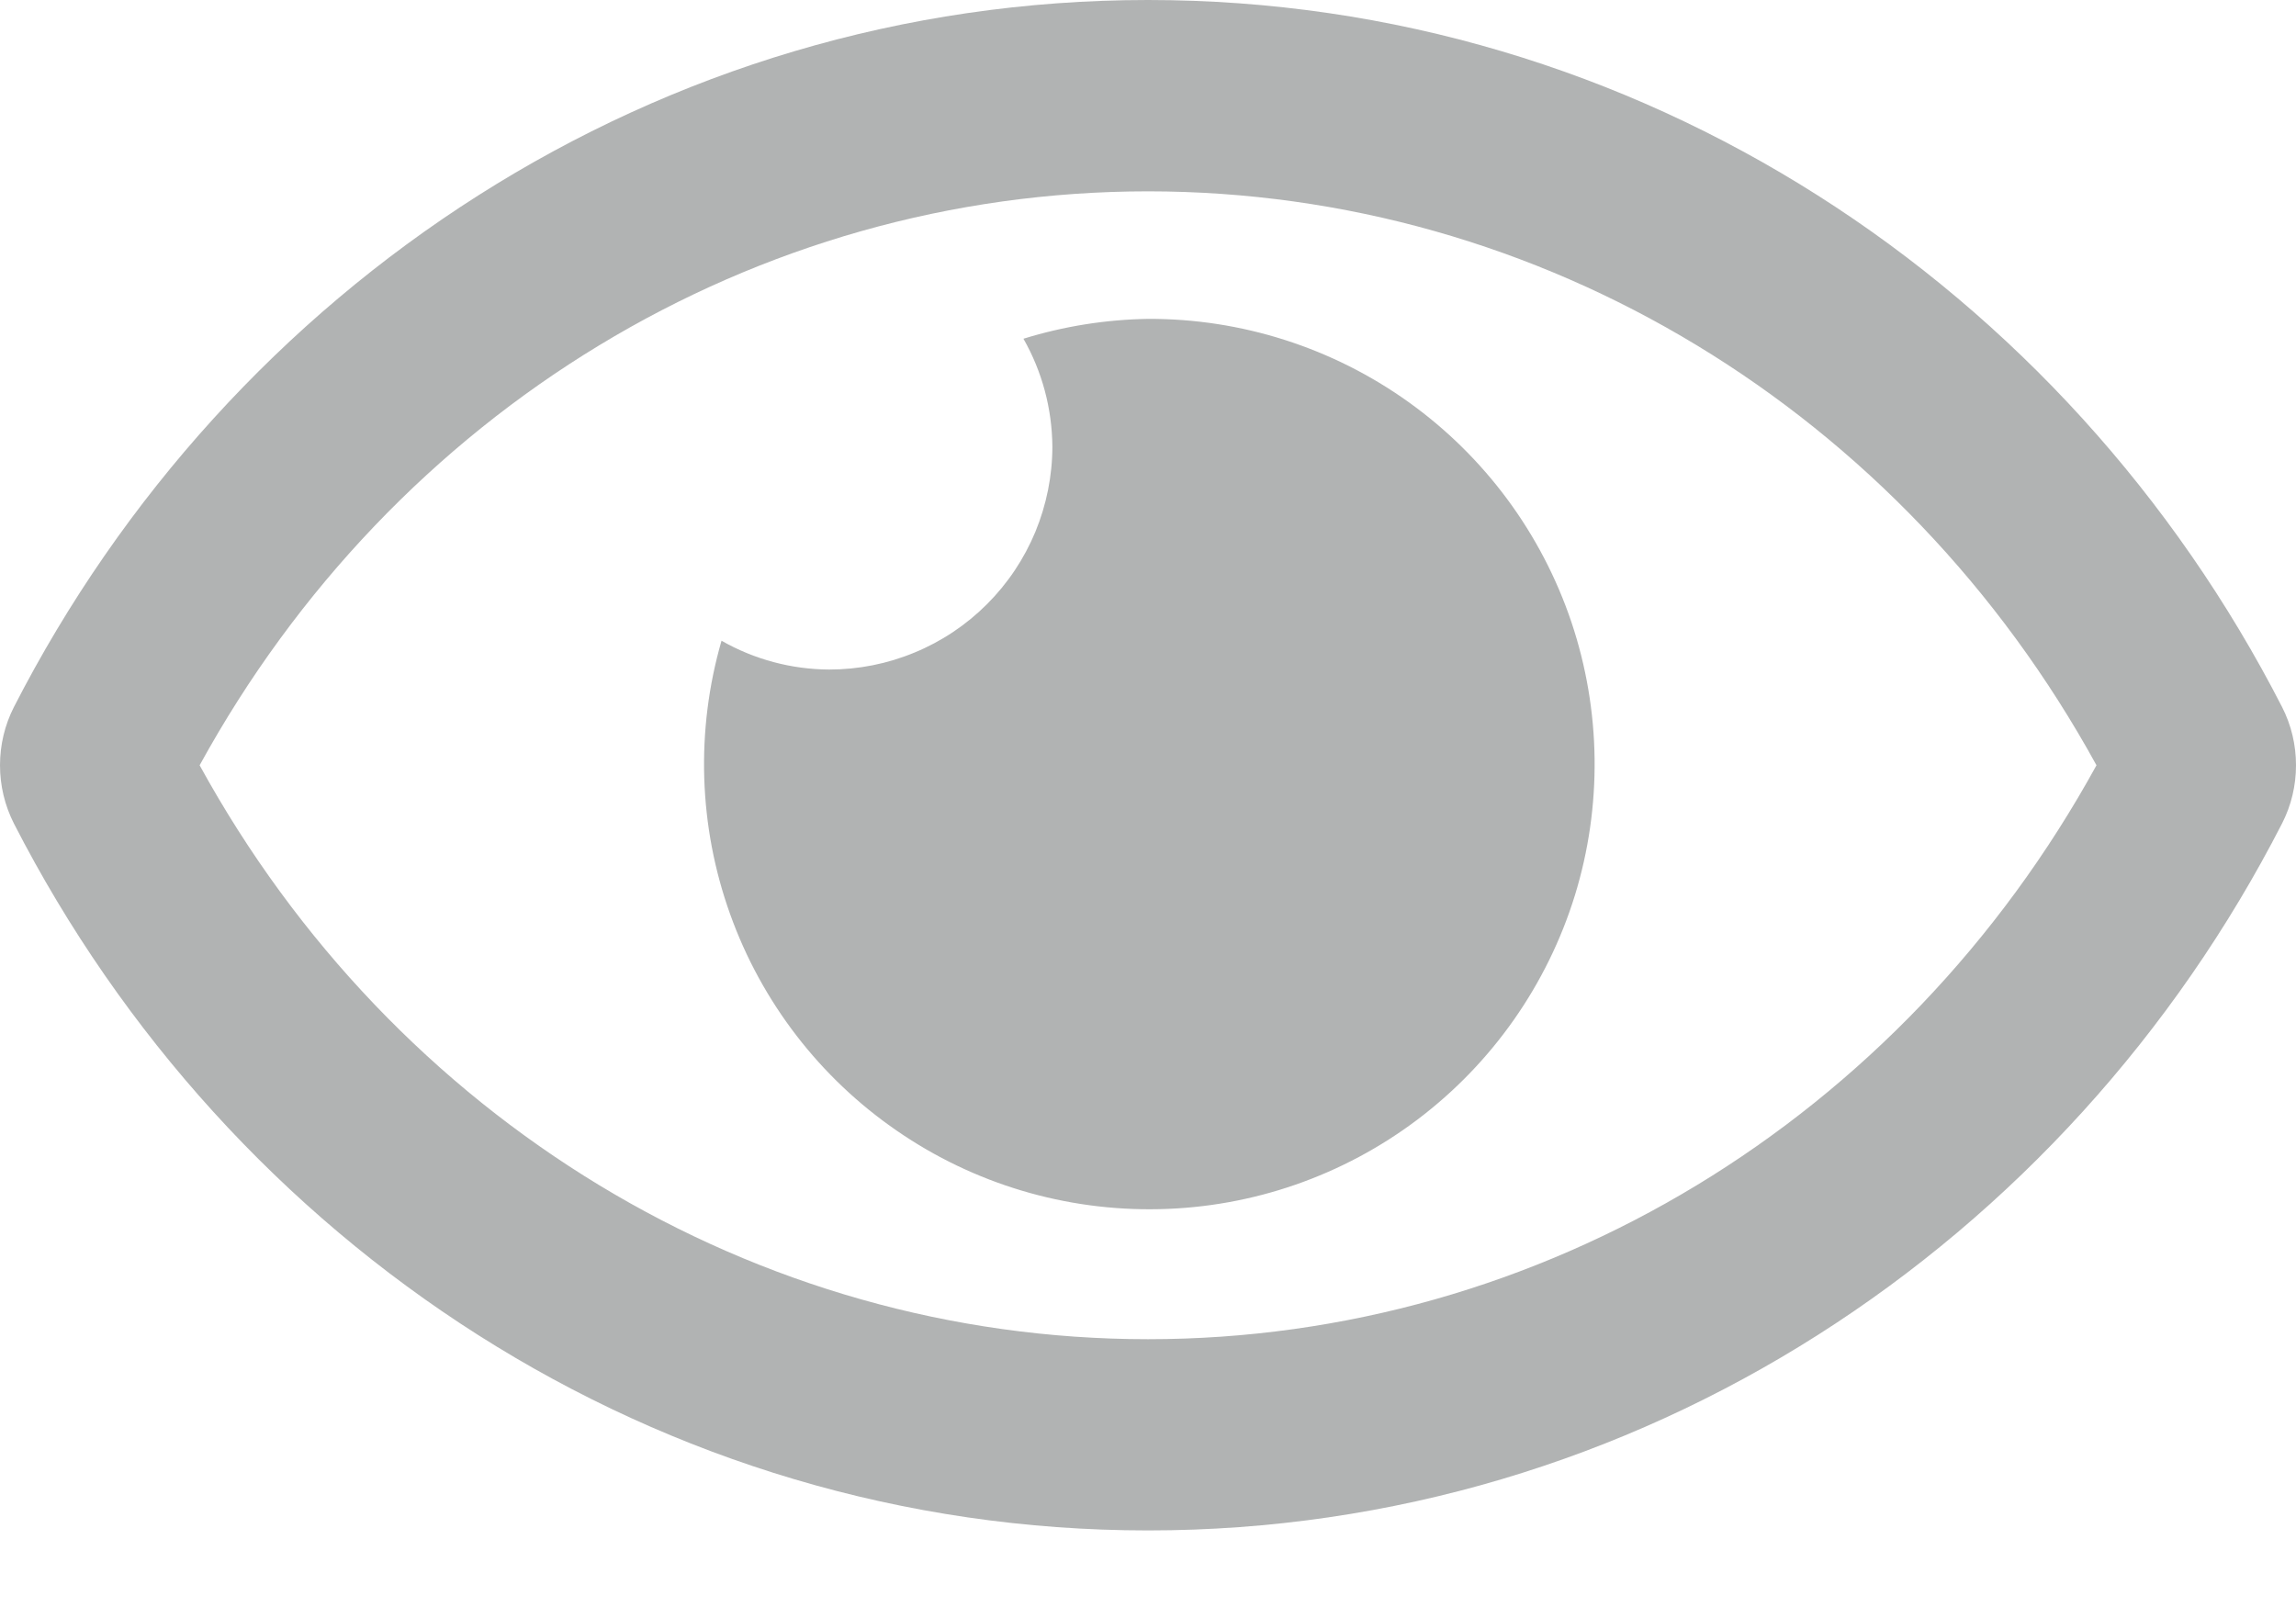 <svg width="20" height="14" viewBox="0 0 20 14" fill="none" xmlns="http://www.w3.org/2000/svg">
<path d="M10 2.778C9.632 2.784 9.267 2.842 8.915 2.951C9.078 3.237 9.164 3.56 9.167 3.889C9.167 4.144 9.116 4.397 9.019 4.633C8.921 4.869 8.778 5.083 8.597 5.264C8.417 5.444 8.202 5.588 7.966 5.685C7.73 5.783 7.478 5.833 7.222 5.833C6.893 5.831 6.571 5.745 6.285 5.582C6.059 6.364 6.085 7.198 6.36 7.964C6.634 8.73 7.143 9.391 7.814 9.852C8.484 10.314 9.283 10.552 10.097 10.534C10.911 10.517 11.699 10.243 12.348 9.753C12.998 9.262 13.477 8.58 13.718 7.802C13.958 7.024 13.947 6.19 13.688 5.419C13.428 4.647 12.932 3.977 12.27 3.503C11.608 3.029 10.814 2.775 10 2.778ZM19.879 6.16C17.996 2.486 14.268 0 10 0C5.732 0 2.003 2.487 0.121 6.16C0.041 6.317 0 6.491 0 6.667C0 6.843 0.041 7.016 0.121 7.174C2.004 10.848 5.732 13.333 10 13.333C14.268 13.333 17.997 10.846 19.879 7.173C19.959 7.016 20 6.843 20 6.667C20 6.49 19.959 6.317 19.879 6.16ZM10 11.667C6.575 11.667 3.434 9.757 1.739 6.667C3.434 3.576 6.574 1.667 10 1.667C13.426 1.667 16.566 3.576 18.262 6.667C16.566 9.757 13.426 11.667 10 11.667Z" fill="#B1B3B3"/>
</svg>
